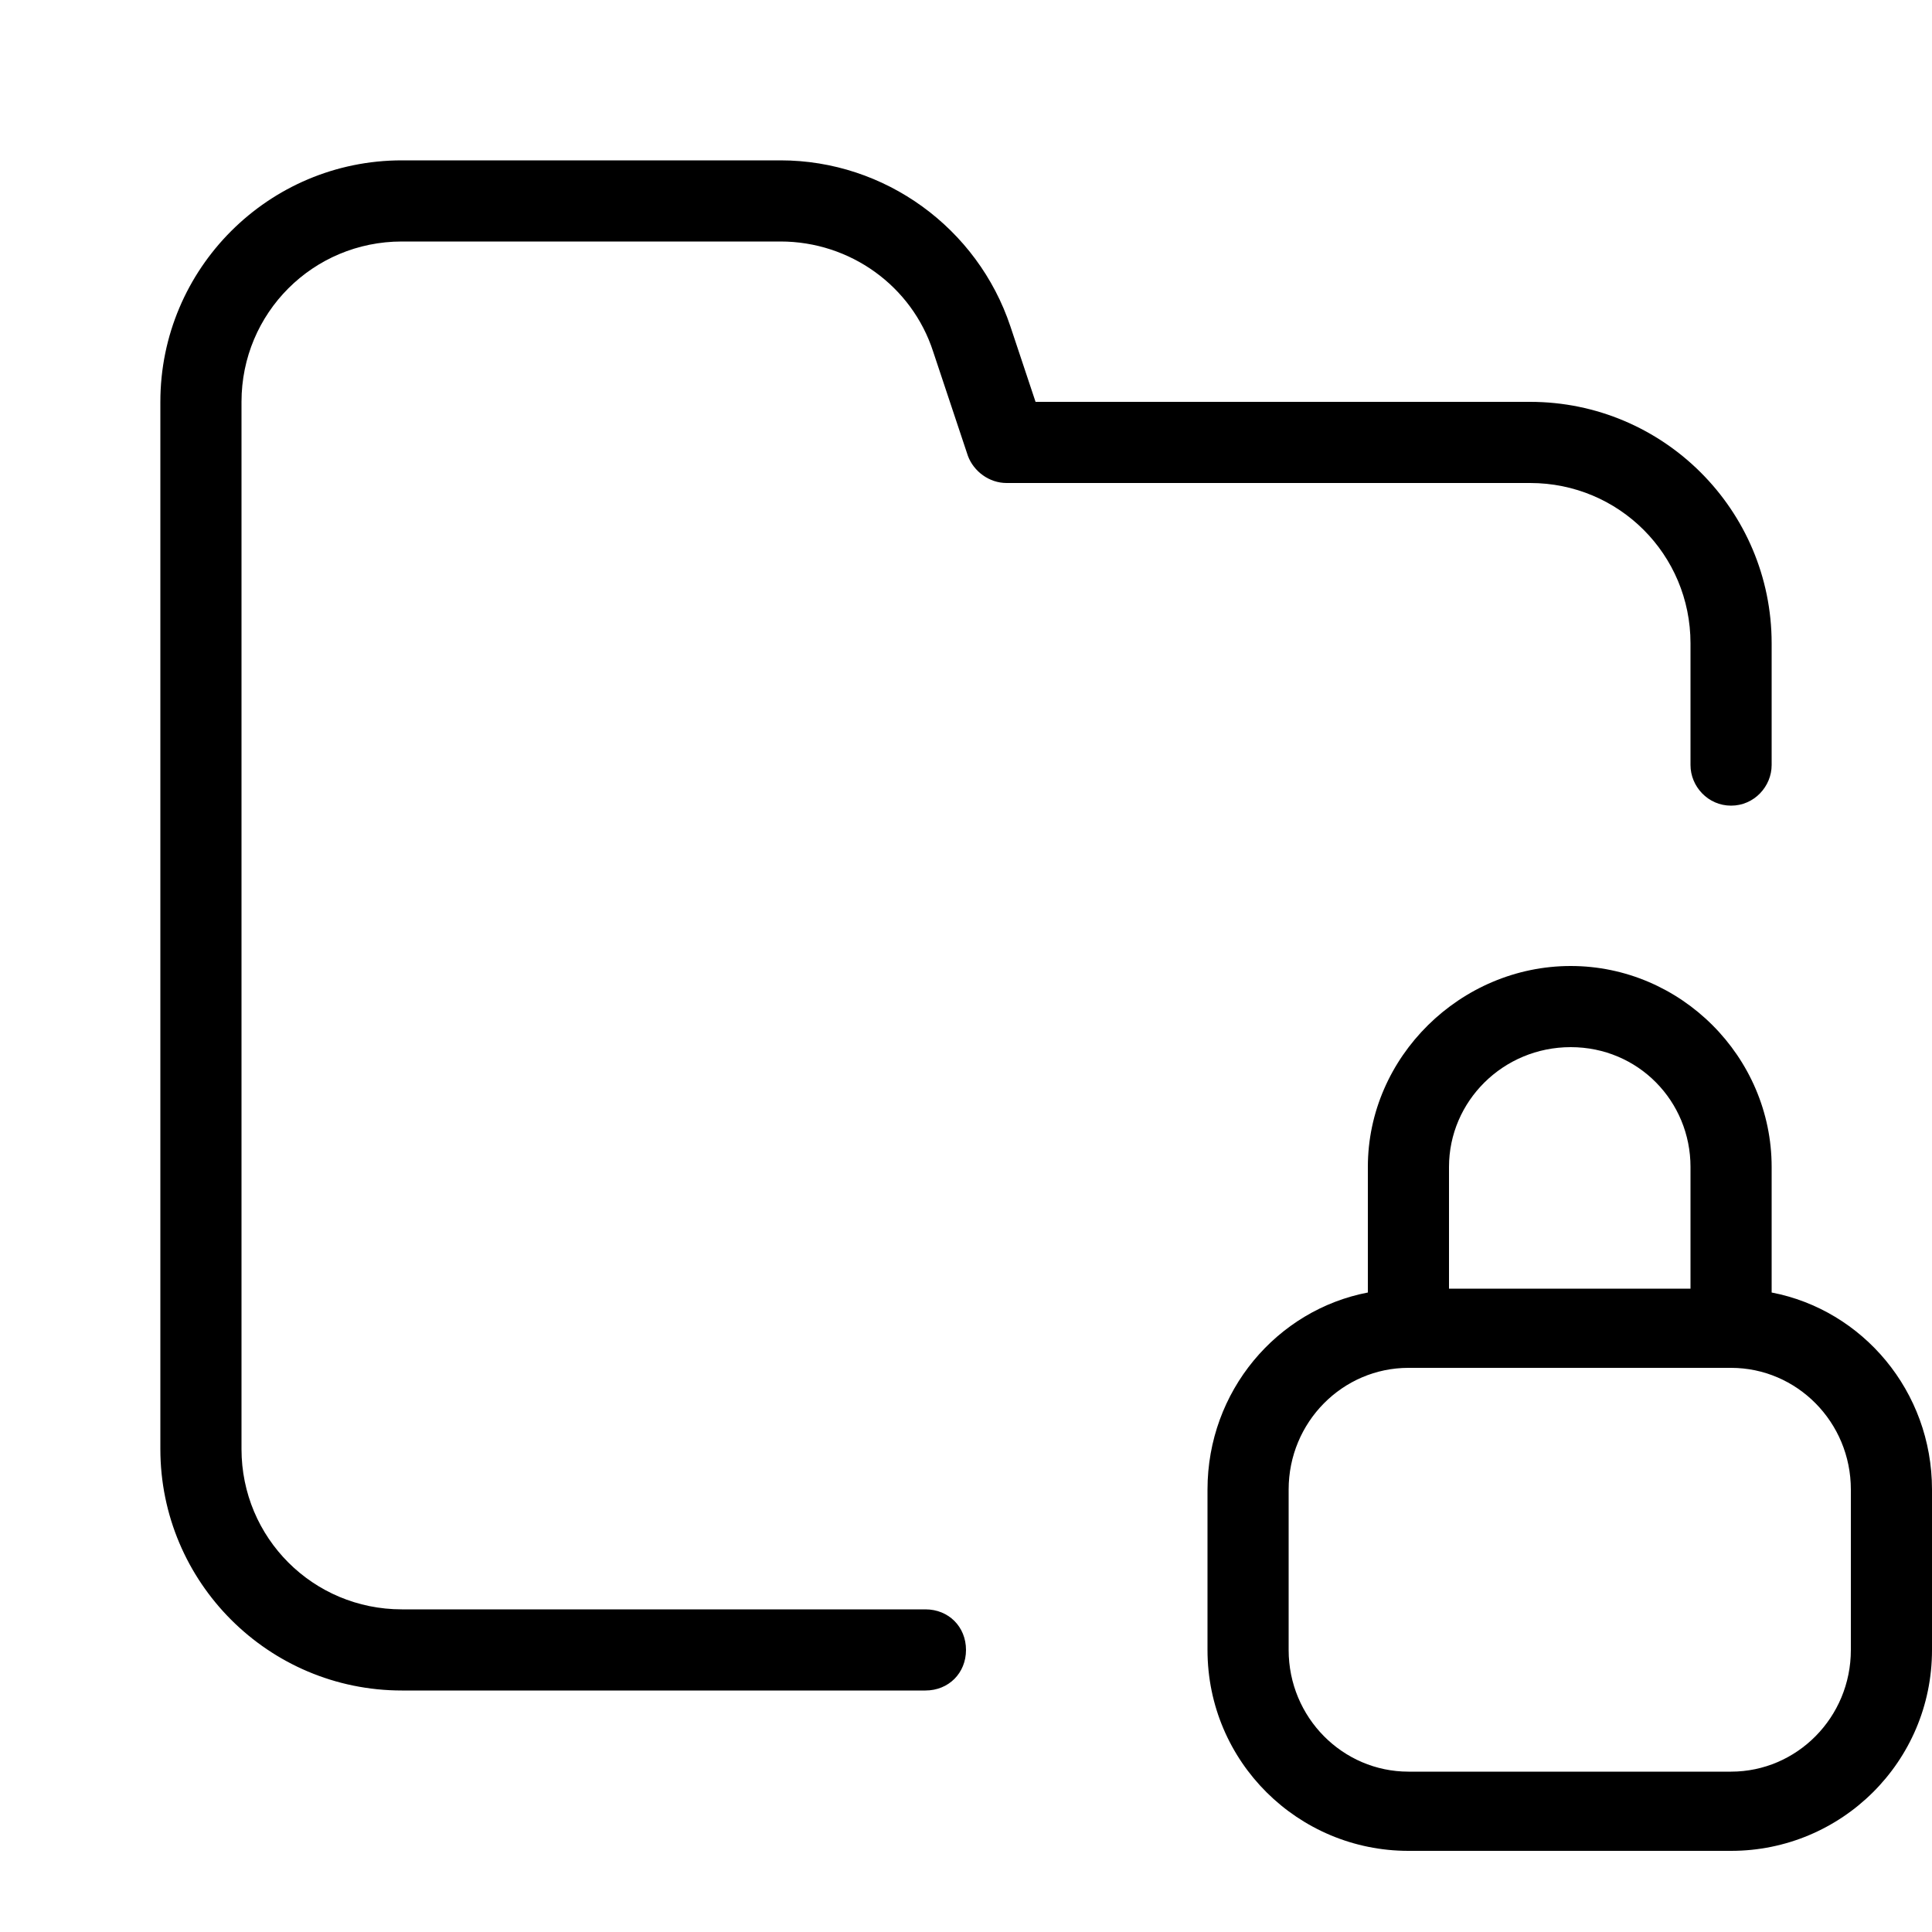 <svg xmlns="http://www.w3.org/2000/svg" width="24" height="24" viewBox="0 0 24 24">
<path d="M21 7.992v1.512c0 0.264 0.216 0.504 0.504 0.504s0.504-0.24 0.504-0.504v-1.512c0-1.656-1.344-3-3-3h-6.144l-0.312-0.936c-0.408-1.224-1.56-2.064-2.856-2.064h-4.704c-1.656 0-3 1.344-3 3v13.008c0 1.656 1.344 3 3 3h6.504c0.288 0 0.504-0.216 0.504-0.504s-0.216-0.504-0.504-0.504h-6.504c-1.104 0-1.992-0.888-1.992-1.992v-13.008c0-1.104 0.888-1.992 1.992-1.992h4.704c0.864 0 1.632 0.552 1.896 1.368l0.432 1.296c0.072 0.192 0.264 0.336 0.48 0.336h6.504c1.104 0 1.992 0.888 1.992 1.992zM22.008 16.056v-1.56c0-1.368-1.128-2.496-2.496-2.496s-2.52 1.128-2.52 2.496v1.56c-1.128 0.216-1.992 1.224-1.992 2.448v1.992c0 1.392 1.128 2.496 2.496 2.496h4.008c1.368 0 2.496-1.104 2.496-2.496v-1.992c0-1.224-0.864-2.232-1.992-2.448zM18 14.496c0-0.816 0.672-1.488 1.512-1.488s1.488 0.672 1.488 1.488v1.512h-3v-1.512zM22.992 20.496c0 0.84-0.672 1.512-1.488 1.512h-4.008c-0.816 0-1.488-0.672-1.488-1.512v-1.992c0-0.84 0.672-1.512 1.488-1.512h4.008c0.816 0 1.488 0.672 1.488 1.512v1.992z"></path>
</svg>
